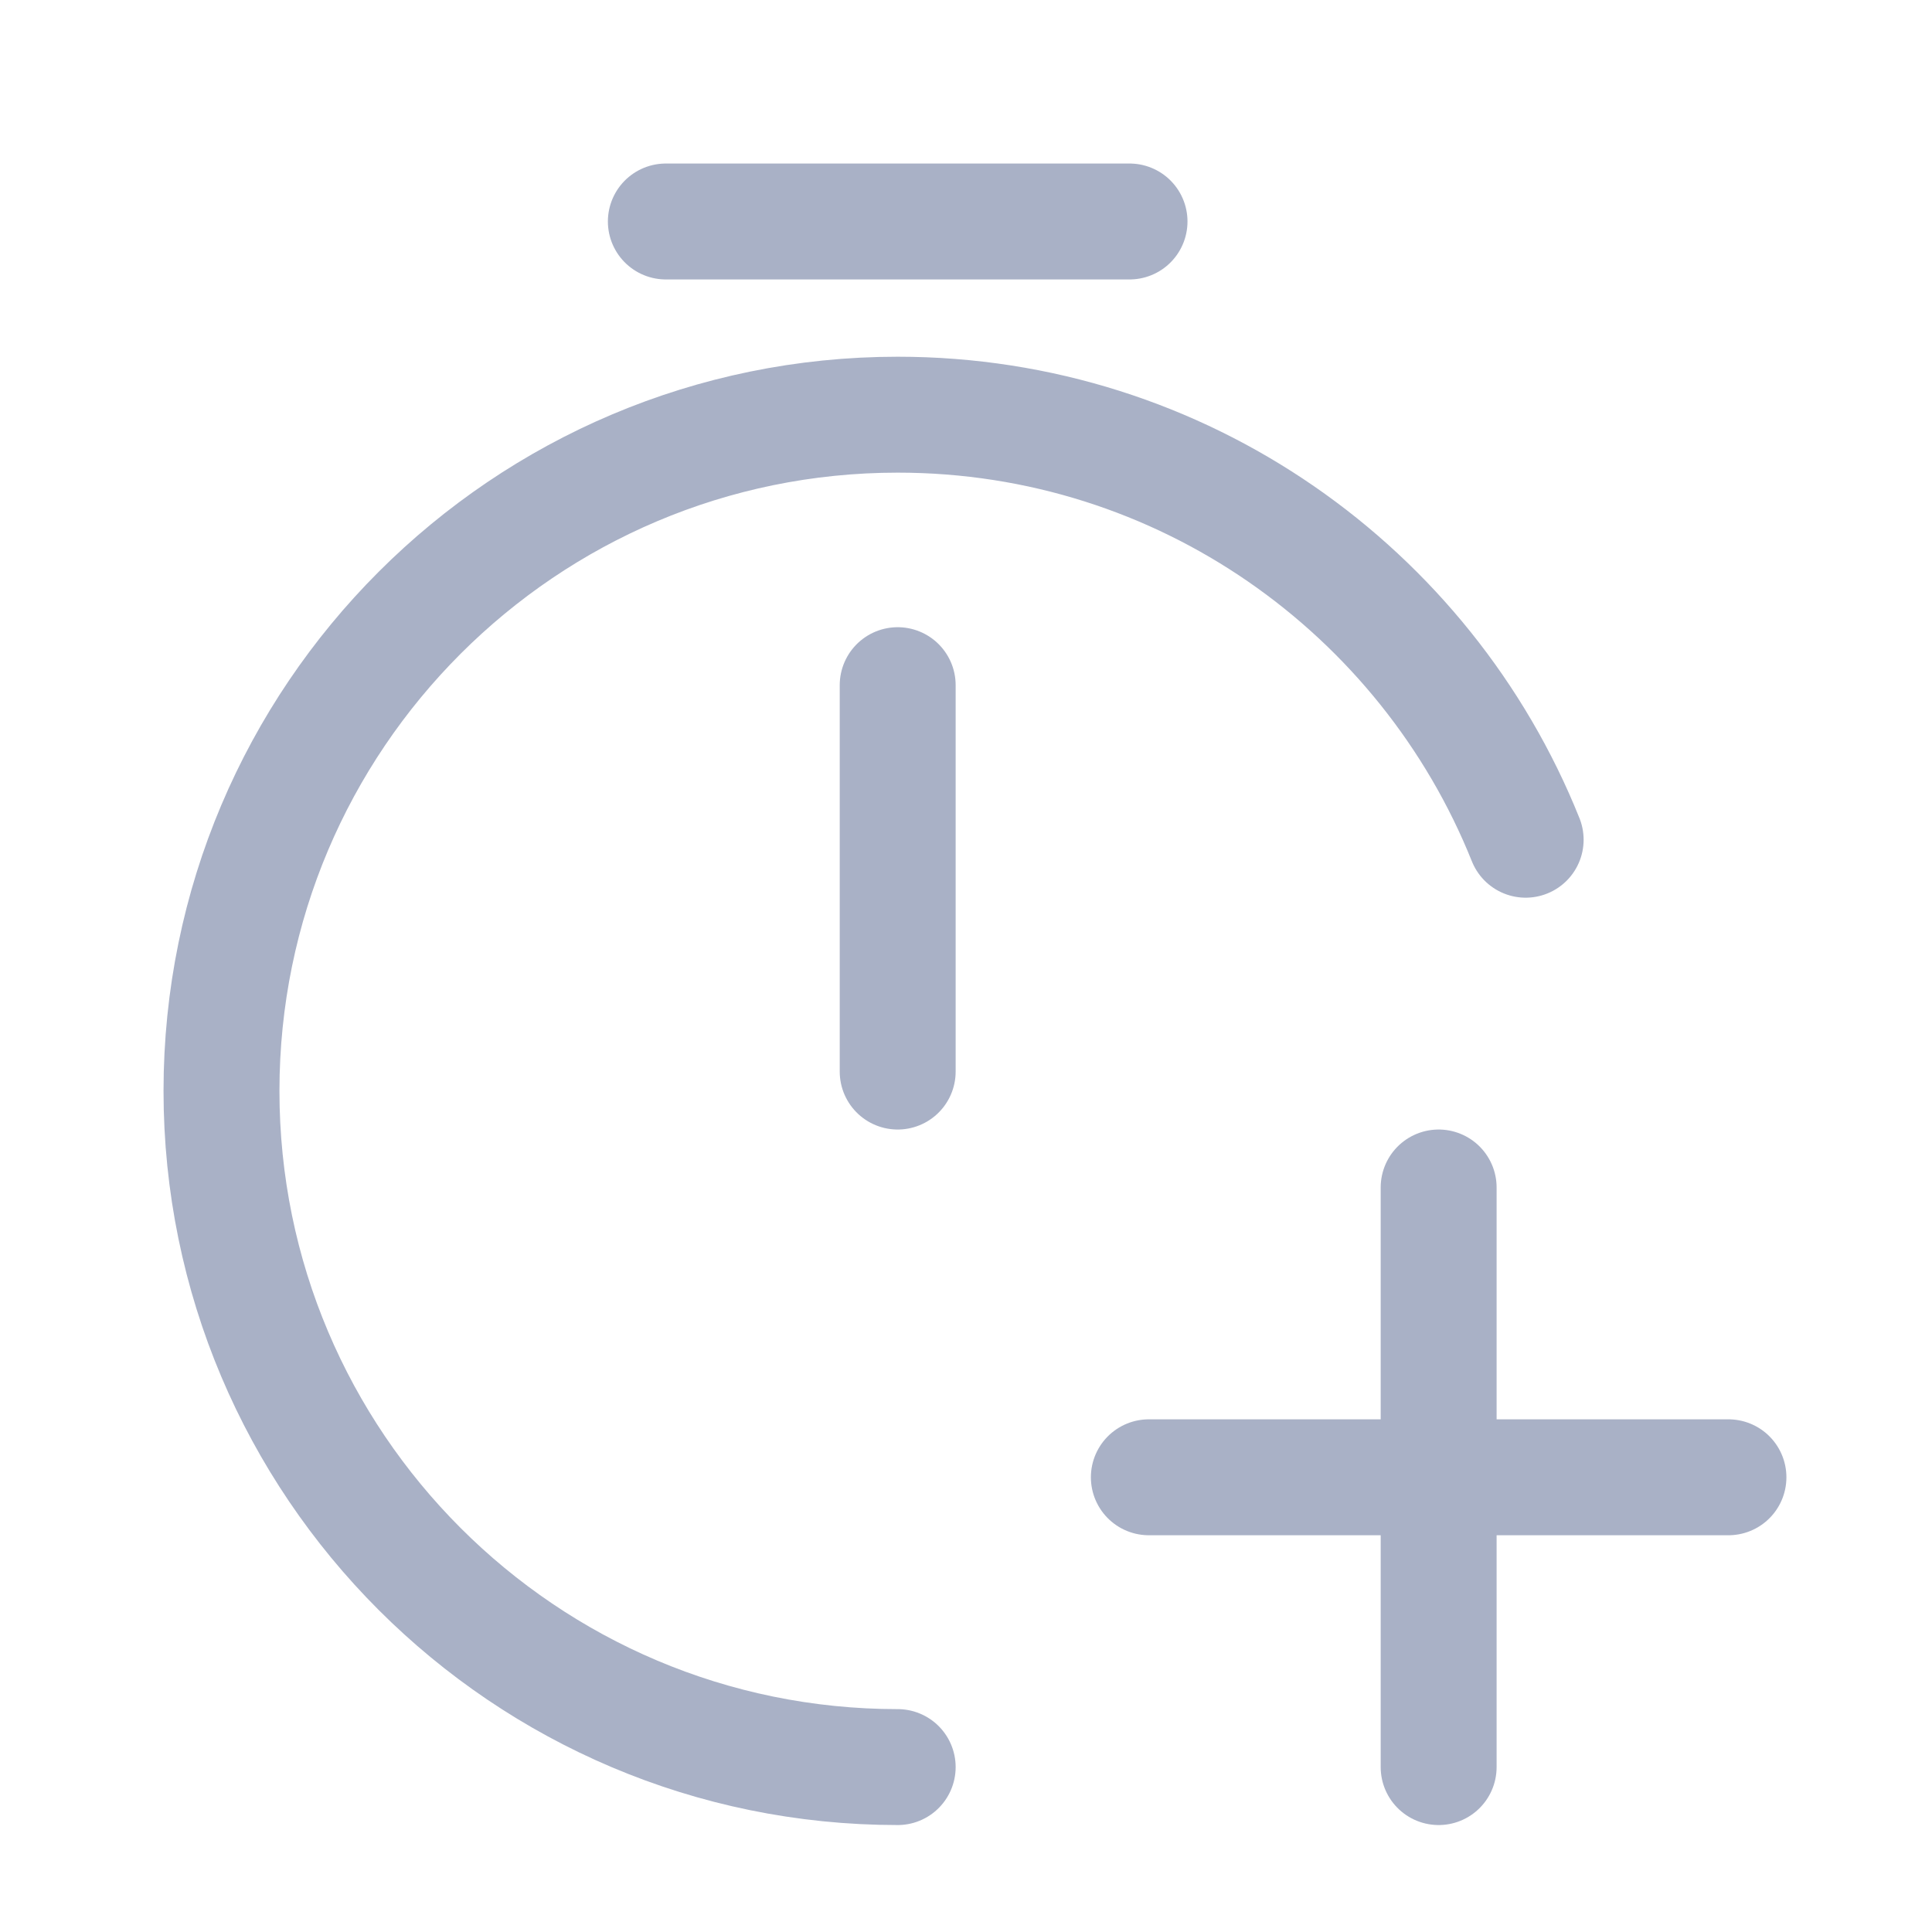 <svg width="25" height="25" viewBox="0 0 25 25" fill="none" xmlns="http://www.w3.org/2000/svg">
<path d="M11.616 22.866C6.786 22.866 2.866 18.946 2.866 14.116C2.866 9.286 6.786 5.366 11.616 5.366C15.298 5.366 18.451 7.644 19.742 10.866" stroke="#A9B1C6" stroke-width="1.5" stroke-linecap="round" stroke-linejoin="round"/>
<path d="M11.616 8.866V13.866" stroke="#A9B1C6" stroke-width="1.5" stroke-linecap="round" stroke-linejoin="round"/>
<path d="M8.616 2.866H14.616" stroke="#A9B1C6" stroke-width="1.5" stroke-miterlimit="10" stroke-linecap="round" stroke-linejoin="round"/>
<path d="M22.366 19.116L14.866 19.116" stroke="#A9B1C6" stroke-width="1.5" stroke-miterlimit="10" stroke-linecap="round" stroke-linejoin="round"/>
<path d="M18.616 15.366V22.866" stroke="#A9B1C6" stroke-width="1.5" stroke-miterlimit="10" stroke-linecap="round" stroke-linejoin="round"/>
</svg>
